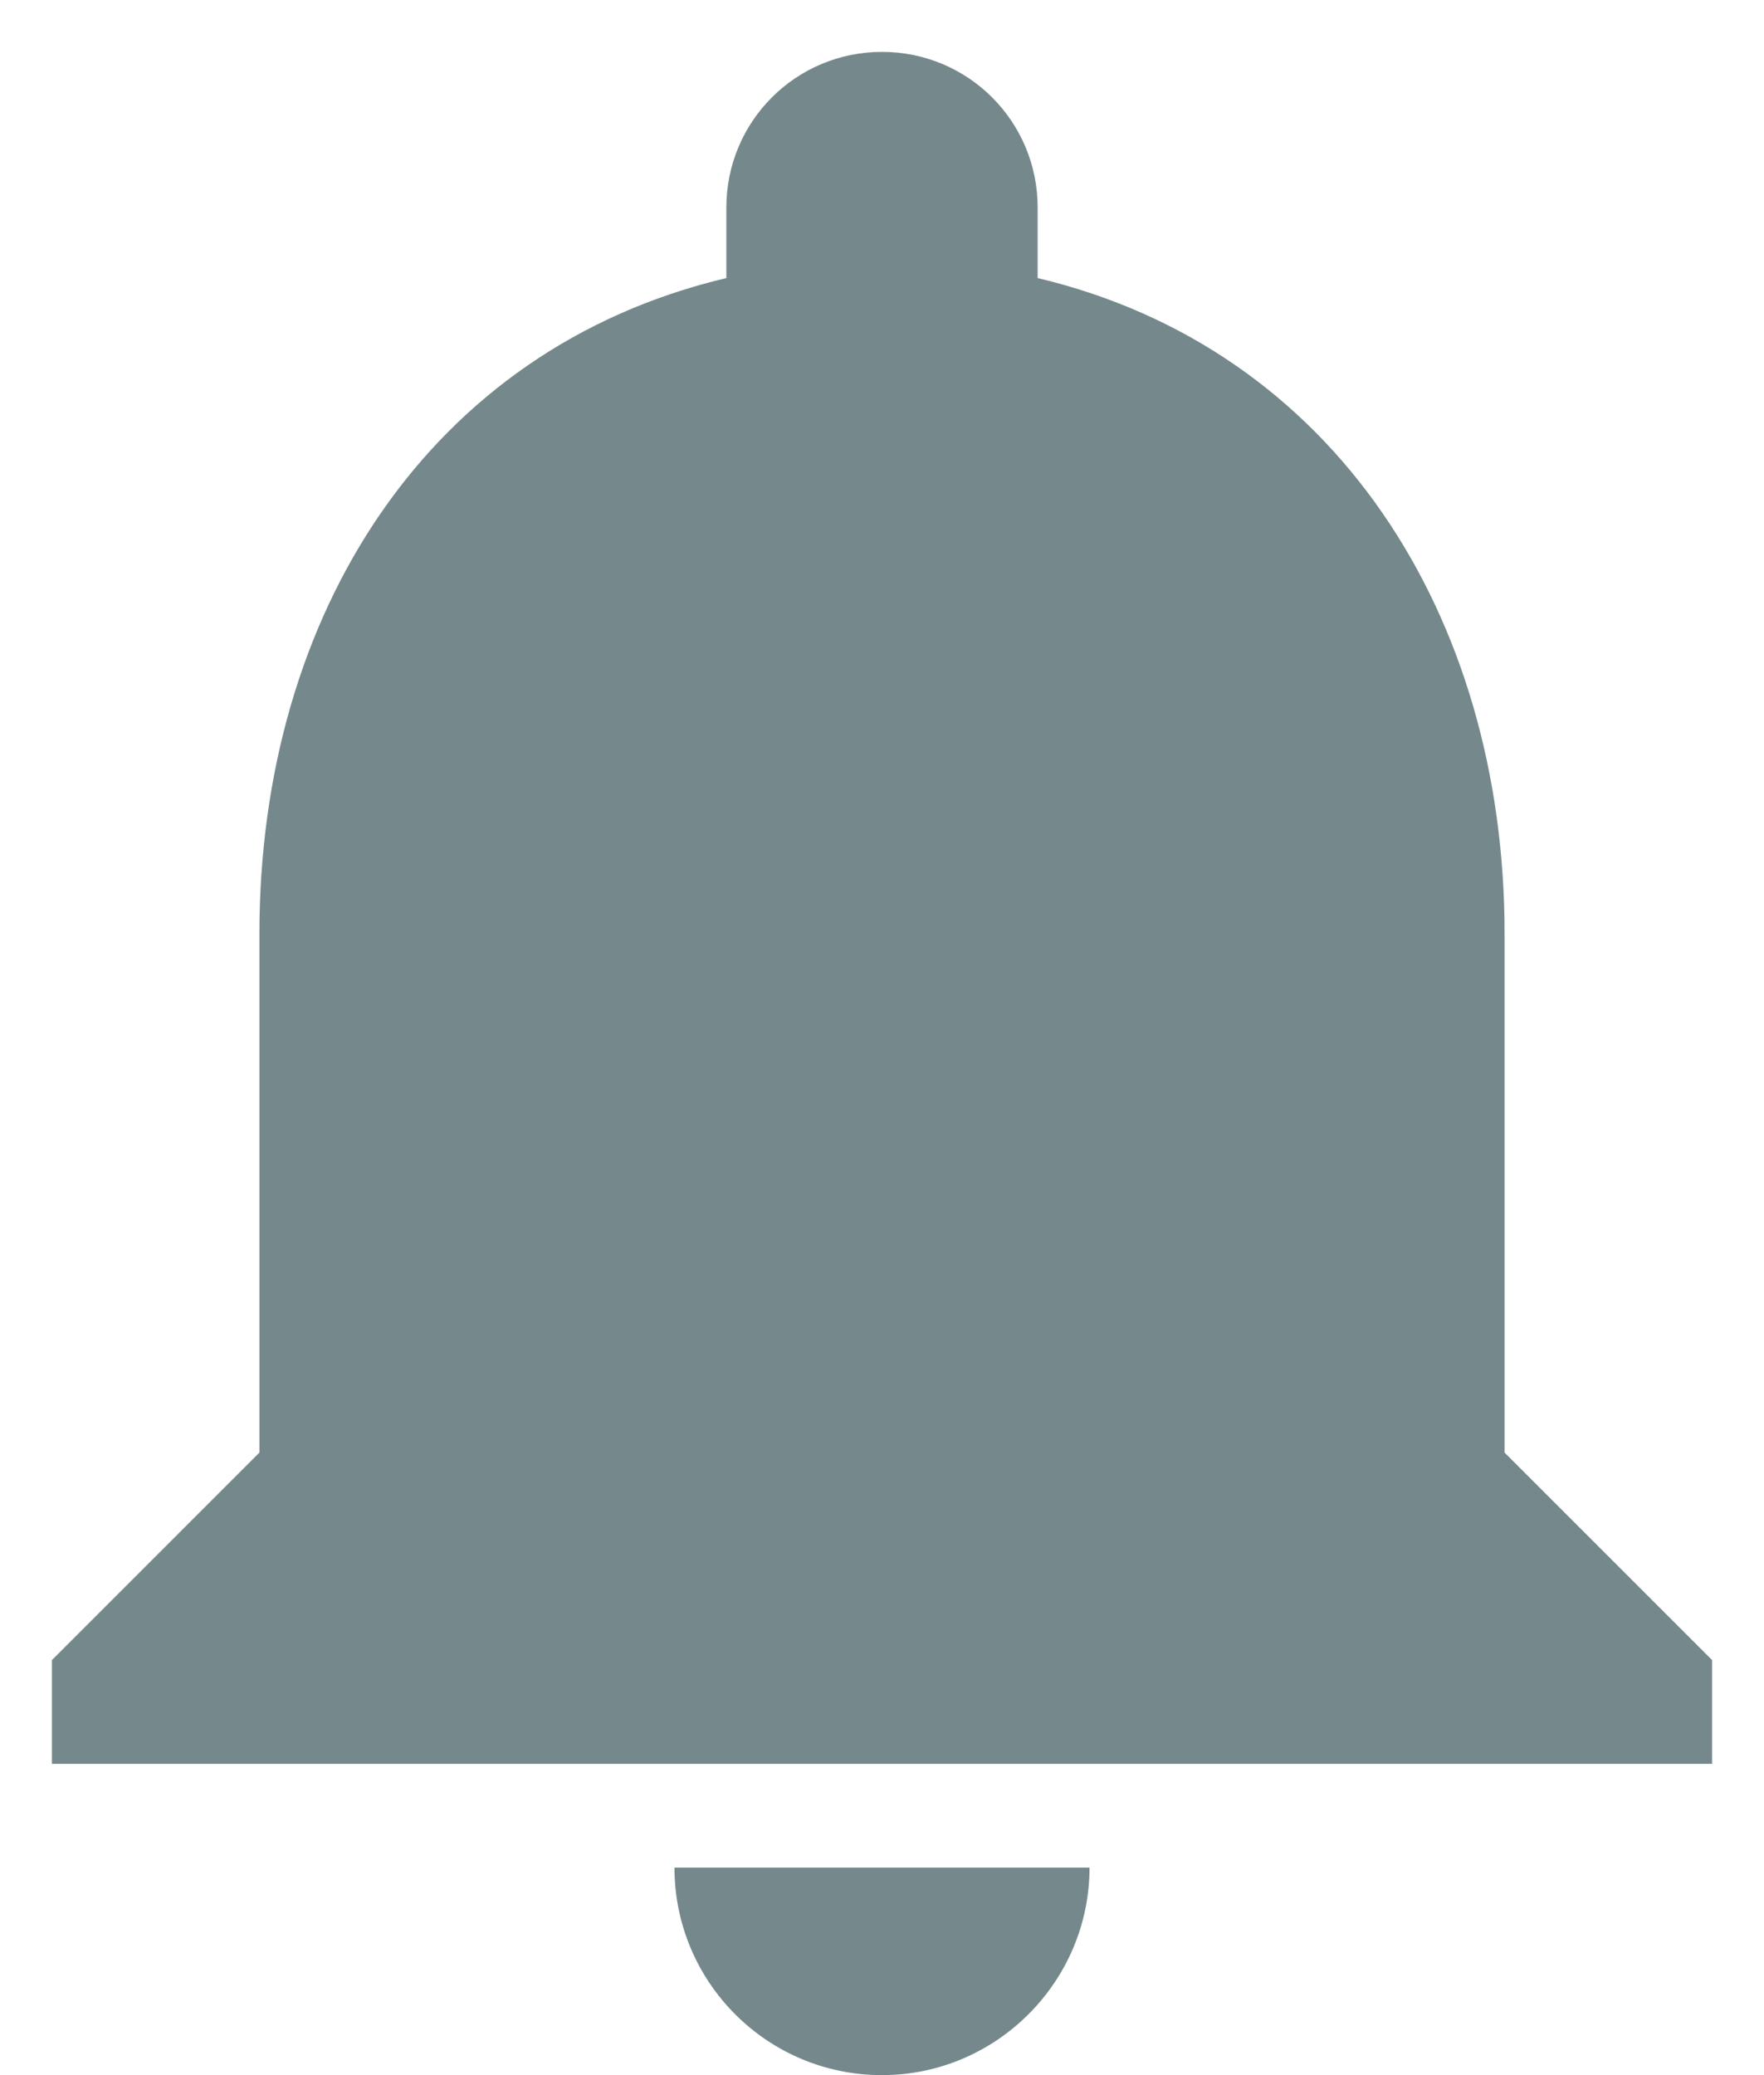 <svg width="17" height="20" viewBox="0 0 17 20" fill="none" xmlns="http://www.w3.org/2000/svg">
<path d="M8.5 20C9.6 20 10.5 19.1 10.5 18H6.5C6.5 19.1 7.39 20 8.5 20ZM14.5 14V9C14.5 5.93 12.86 3.36 10 2.68V2C10 1.17 9.33 0.5 8.5 0.5C7.67 0.5 7 1.17 7 2V2.68C4.13 3.36 2.5 5.92 2.5 9V14L0.5 16V17H16.5V16L14.5 14Z" fill="#75898C"/>
</svg>
